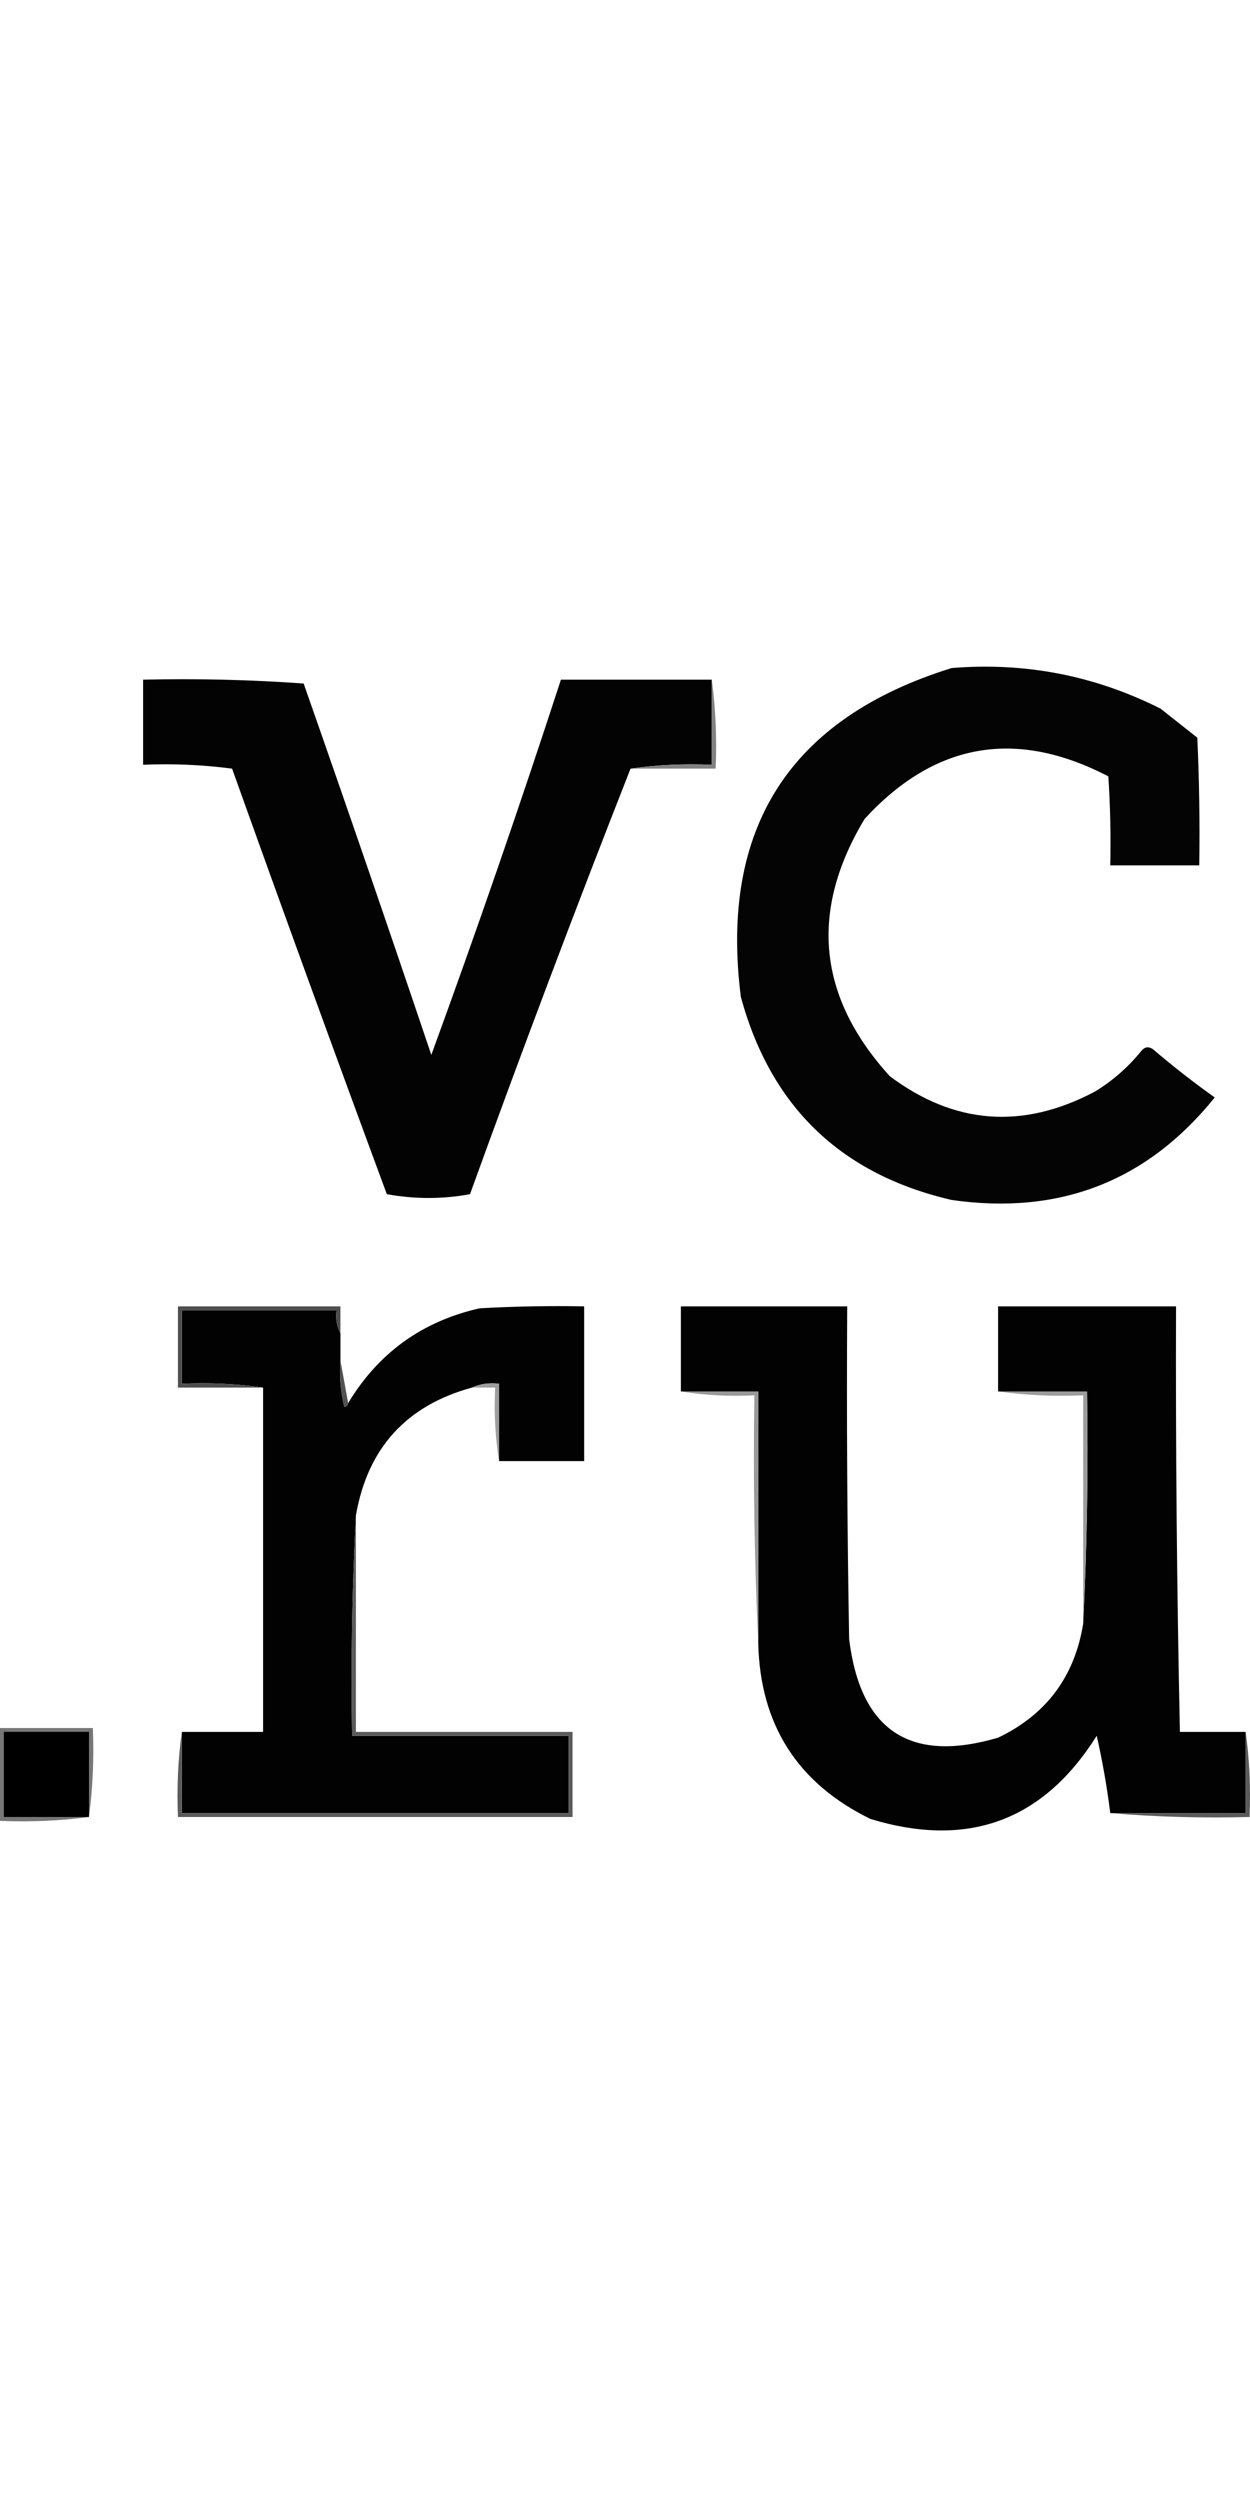 <svg width="60" height="120" viewBox="0 0 60 120" fill="none" xmlns="http://www.w3.org/2000/svg">
<g clip-path="url(#clip0_1411_3092)">
<path fill-rule="evenodd" clip-rule="evenodd" d="M45.68 32.066C49.214 31.778 52.556 32.428 55.707 34.016C56.295 34.48 56.883 34.945 57.471 35.409C57.564 37.45 57.595 39.493 57.564 41.537C56.14 41.537 54.717 41.537 53.293 41.537C53.324 40.112 53.293 38.688 53.2 37.266C48.766 34.961 44.866 35.642 41.502 39.308C38.844 43.726 39.246 47.842 42.709 51.657C45.811 53.981 49.092 54.228 52.55 52.399C53.405 51.879 54.148 51.229 54.779 50.45C54.939 50.249 55.125 50.218 55.336 50.357C56.292 51.175 57.283 51.949 58.307 52.678C55.07 56.699 50.861 58.339 45.68 57.599C40.365 56.369 36.992 53.12 35.56 47.85C34.536 39.743 37.909 34.481 45.68 32.066Z" fill="#040404"/>
<path fill-rule="evenodd" clip-rule="evenodd" d="M34.166 32.624C34.166 33.985 34.166 35.347 34.166 36.709C32.831 36.649 31.531 36.711 30.266 36.895C27.611 43.649 25.043 50.457 22.56 57.321C21.24 57.564 19.909 57.564 18.568 57.321C16.055 50.526 13.579 43.717 11.14 36.895C9.722 36.709 8.298 36.647 6.869 36.709C6.869 35.347 6.869 33.985 6.869 32.624C9.452 32.564 12.021 32.626 14.575 32.809C16.654 38.736 18.697 44.678 20.703 50.636C22.884 44.665 24.958 38.661 26.924 32.624C29.338 32.624 31.752 32.624 34.166 32.624Z" fill="#030303"/>
<path fill-rule="evenodd" clip-rule="evenodd" d="M34.167 32.623C34.351 34.012 34.413 35.436 34.353 36.894C32.991 36.894 31.629 36.894 30.268 36.894C31.533 36.71 32.833 36.648 34.167 36.708C34.167 35.347 34.167 33.985 34.167 32.623Z" fill="#818181"/>
<path fill-rule="evenodd" clip-rule="evenodd" d="M23.955 70.132C23.955 68.894 23.955 67.657 23.955 66.419C23.48 66.363 23.047 66.425 22.655 66.604C19.505 67.465 17.648 69.507 17.085 72.732C16.899 76.228 16.838 79.756 16.899 83.317C20.365 83.317 23.831 83.317 27.297 83.317C27.297 84.555 27.297 85.792 27.297 87.03C21.108 87.03 14.918 87.03 8.729 87.03C8.729 85.731 8.729 84.431 8.729 83.131C10.028 83.131 11.328 83.131 12.628 83.131C12.628 77.622 12.628 72.113 12.628 66.604C11.363 66.42 10.063 66.358 8.729 66.419C8.729 65.243 8.729 64.067 8.729 62.891C11.204 62.891 13.68 62.891 16.156 62.891C16.101 63.306 16.163 63.677 16.342 64.005C16.342 64.438 16.342 64.871 16.342 65.305C16.282 66.058 16.343 66.8 16.527 67.533C16.64 67.51 16.702 67.448 16.713 67.347C18.167 64.934 20.272 63.418 23.027 62.798C24.697 62.705 26.368 62.674 28.04 62.705C28.04 65.181 28.04 67.657 28.04 70.132C26.679 70.132 25.317 70.132 23.955 70.132Z" fill="#020202"/>
<path fill-rule="evenodd" clip-rule="evenodd" d="M51.993 77.932C52.178 74.25 52.24 70.536 52.179 66.79C50.755 66.79 49.332 66.79 47.908 66.79C47.908 65.429 47.908 64.067 47.908 62.705C50.755 62.705 53.603 62.705 56.45 62.705C56.428 69.515 56.49 76.323 56.636 83.131C57.688 83.131 58.74 83.131 59.792 83.131C59.792 84.431 59.792 85.731 59.792 87.031C57.626 87.031 55.46 87.031 53.293 87.031C53.137 85.784 52.92 84.546 52.643 83.317C50.078 87.404 46.457 88.735 41.78 87.309C38.277 85.597 36.482 82.78 36.395 78.86C36.395 74.837 36.395 70.814 36.395 66.79C35.157 66.79 33.92 66.79 32.682 66.79C32.682 65.429 32.682 64.067 32.682 62.705C35.343 62.705 38.005 62.705 40.666 62.705C40.635 68.029 40.666 73.352 40.759 78.674C41.298 83.074 43.681 84.652 47.908 83.409C50.223 82.301 51.585 80.475 51.993 77.932Z" fill="#020202"/>
<path fill-rule="evenodd" clip-rule="evenodd" d="M16.34 64.005C16.162 63.677 16.099 63.306 16.154 62.891C13.678 62.891 11.203 62.891 8.727 62.891C8.727 64.067 8.727 65.243 8.727 66.419C10.061 66.359 11.361 66.421 12.626 66.605C11.264 66.605 9.903 66.605 8.541 66.605C8.541 65.305 8.541 64.005 8.541 62.705C11.141 62.705 13.74 62.705 16.34 62.705C16.34 63.138 16.34 63.572 16.34 64.005Z" fill="#4E4E4E"/>
<path fill-rule="evenodd" clip-rule="evenodd" d="M22.654 66.604C23.046 66.424 23.479 66.362 23.954 66.418C23.954 67.656 23.954 68.894 23.954 70.132C23.77 68.991 23.709 67.815 23.768 66.604C23.397 66.604 23.026 66.604 22.654 66.604Z" fill="#9D9D9D"/>
<path fill-rule="evenodd" clip-rule="evenodd" d="M16.341 65.306C16.465 65.987 16.588 66.667 16.712 67.348C16.701 67.449 16.639 67.511 16.526 67.534C16.342 66.801 16.28 66.059 16.341 65.306Z" fill="#525252"/>
<path fill-rule="evenodd" clip-rule="evenodd" d="M47.908 66.79C49.332 66.79 50.755 66.79 52.179 66.79C52.24 70.536 52.178 74.25 51.993 77.931C51.993 74.279 51.993 70.628 51.993 66.976C50.597 67.036 49.236 66.974 47.908 66.79Z" fill="#9C9C9C"/>
<path fill-rule="evenodd" clip-rule="evenodd" d="M32.682 66.79C33.92 66.79 35.157 66.79 36.395 66.79C36.395 70.813 36.395 74.837 36.395 78.86C36.21 74.931 36.148 70.969 36.21 66.976C34.999 67.036 33.823 66.974 32.682 66.79Z" fill="#999999"/>
<path fill-rule="evenodd" clip-rule="evenodd" d="M4.271 87.217C2.882 87.401 1.458 87.463 0 87.403C0 85.917 0 84.432 0 82.946C1.486 82.946 2.971 82.946 4.457 82.946C4.517 84.404 4.455 85.828 4.271 87.217Z" fill="#777777"/>
<path fill-rule="evenodd" clip-rule="evenodd" d="M4.271 87.215C2.909 87.215 1.547 87.215 0.186 87.215C0.186 85.853 0.186 84.492 0.186 83.13C1.547 83.13 2.909 83.13 4.271 83.13C4.271 84.492 4.271 85.853 4.271 87.215Z" fill="black"/>
<path fill-rule="evenodd" clip-rule="evenodd" d="M17.084 72.732C17.084 76.199 17.084 79.665 17.084 83.131C20.55 83.131 24.016 83.131 27.482 83.131C27.482 84.493 27.482 85.855 27.482 87.216C21.169 87.216 14.855 87.216 8.542 87.216C8.482 85.82 8.543 84.458 8.728 83.131C8.728 84.431 8.728 85.731 8.728 87.031C14.917 87.031 21.107 87.031 27.297 87.031C27.297 85.793 27.297 84.555 27.297 83.317C23.83 83.317 20.364 83.317 16.898 83.317C16.837 79.756 16.898 76.228 17.084 72.732Z" fill="#5B5B5B"/>
<path fill-rule="evenodd" clip-rule="evenodd" d="M59.792 83.13C59.976 84.457 60.038 85.819 59.978 87.215C57.717 87.276 55.488 87.214 53.293 87.029C55.459 87.029 57.626 87.029 59.792 87.029C59.792 85.73 59.792 84.43 59.792 83.13Z" fill="#5A5A5A"/>
</g>
<defs>
<clipPath id="clip0_1411_3092">
<rect width="60" height="120" fill="white"/>
</clipPath>
</defs>
</svg>

